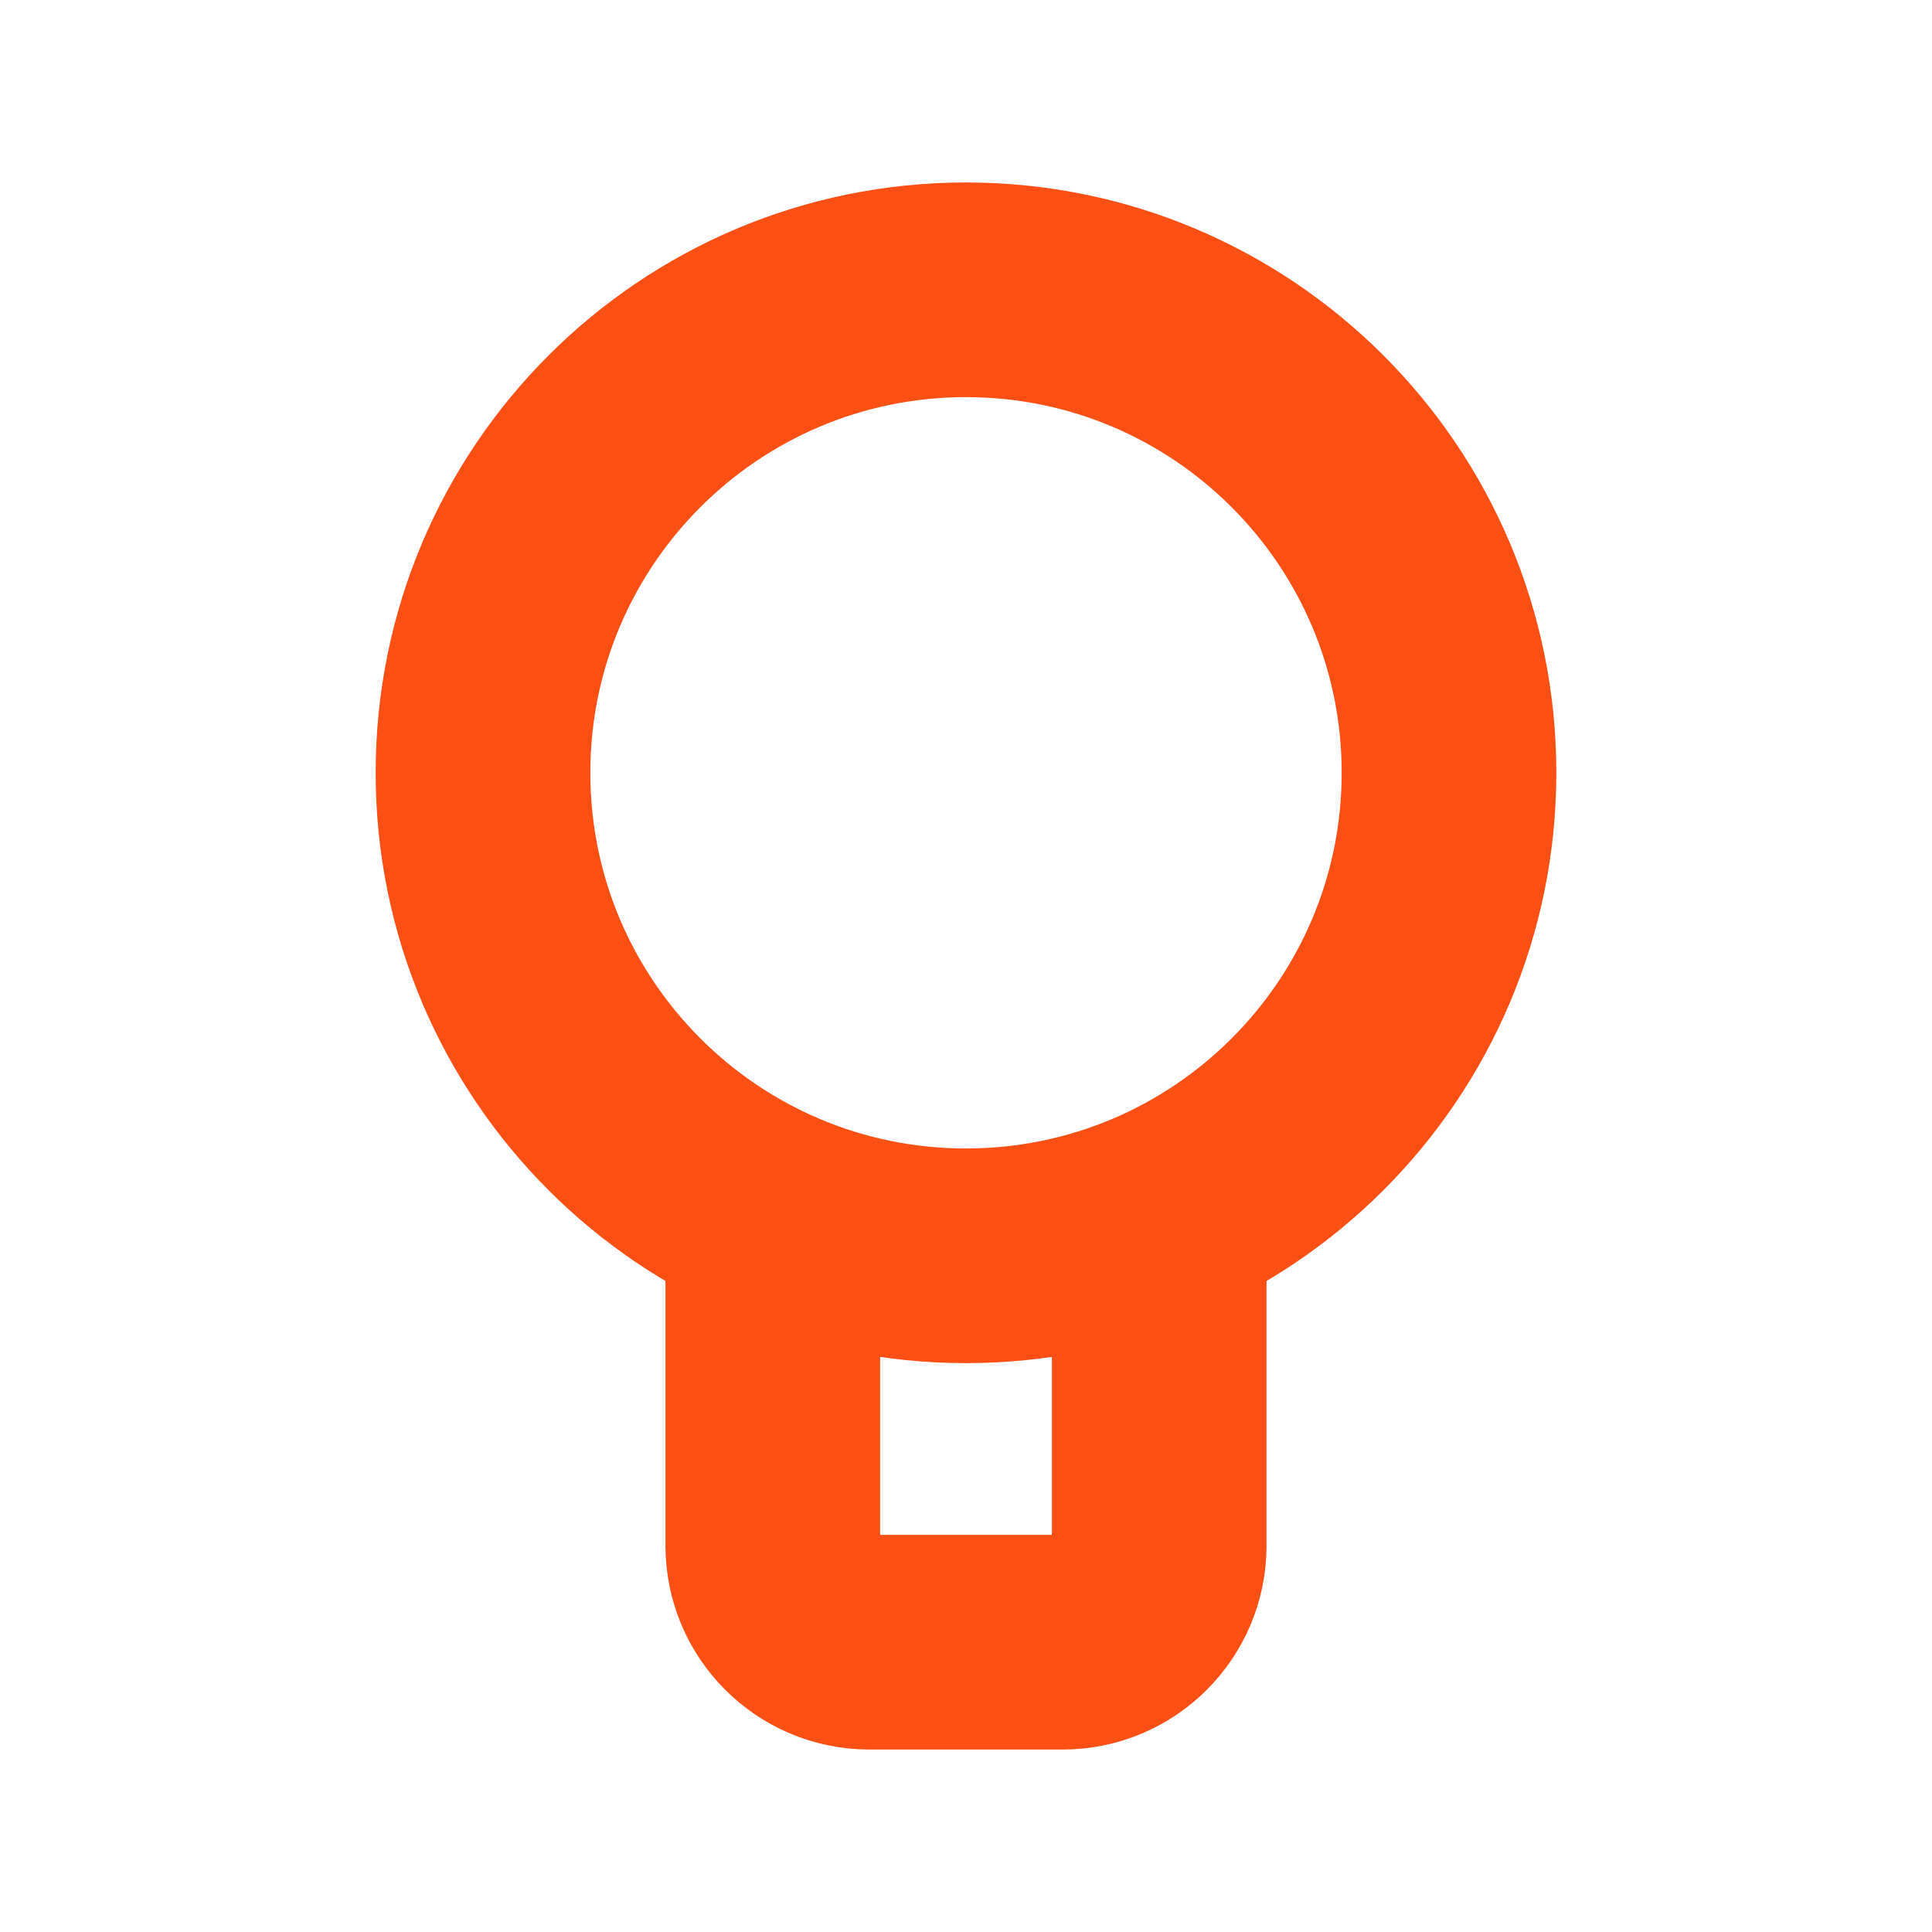 <svg width="18" height="18" viewBox="0 0 18 18" fill="none" xmlns="http://www.w3.org/2000/svg">
<g id="lightbulb-03">
<path id="Icon" d="M10.8 11.25V14.4C10.8 14.897 10.397 15.3 9.9 15.3H8.1C7.603 15.3 7.2 14.897 7.2 14.4V11.25M13.5 7.2C13.5 9.685 11.485 11.7 9 11.7C6.515 11.7 4.5 9.685 4.5 7.2C4.5 4.715 6.515 2.7 9 2.7C11.485 2.7 13.5 4.715 13.5 7.2Z" stroke="#FB4F14" stroke-width="2"/>
</g>
</svg>
